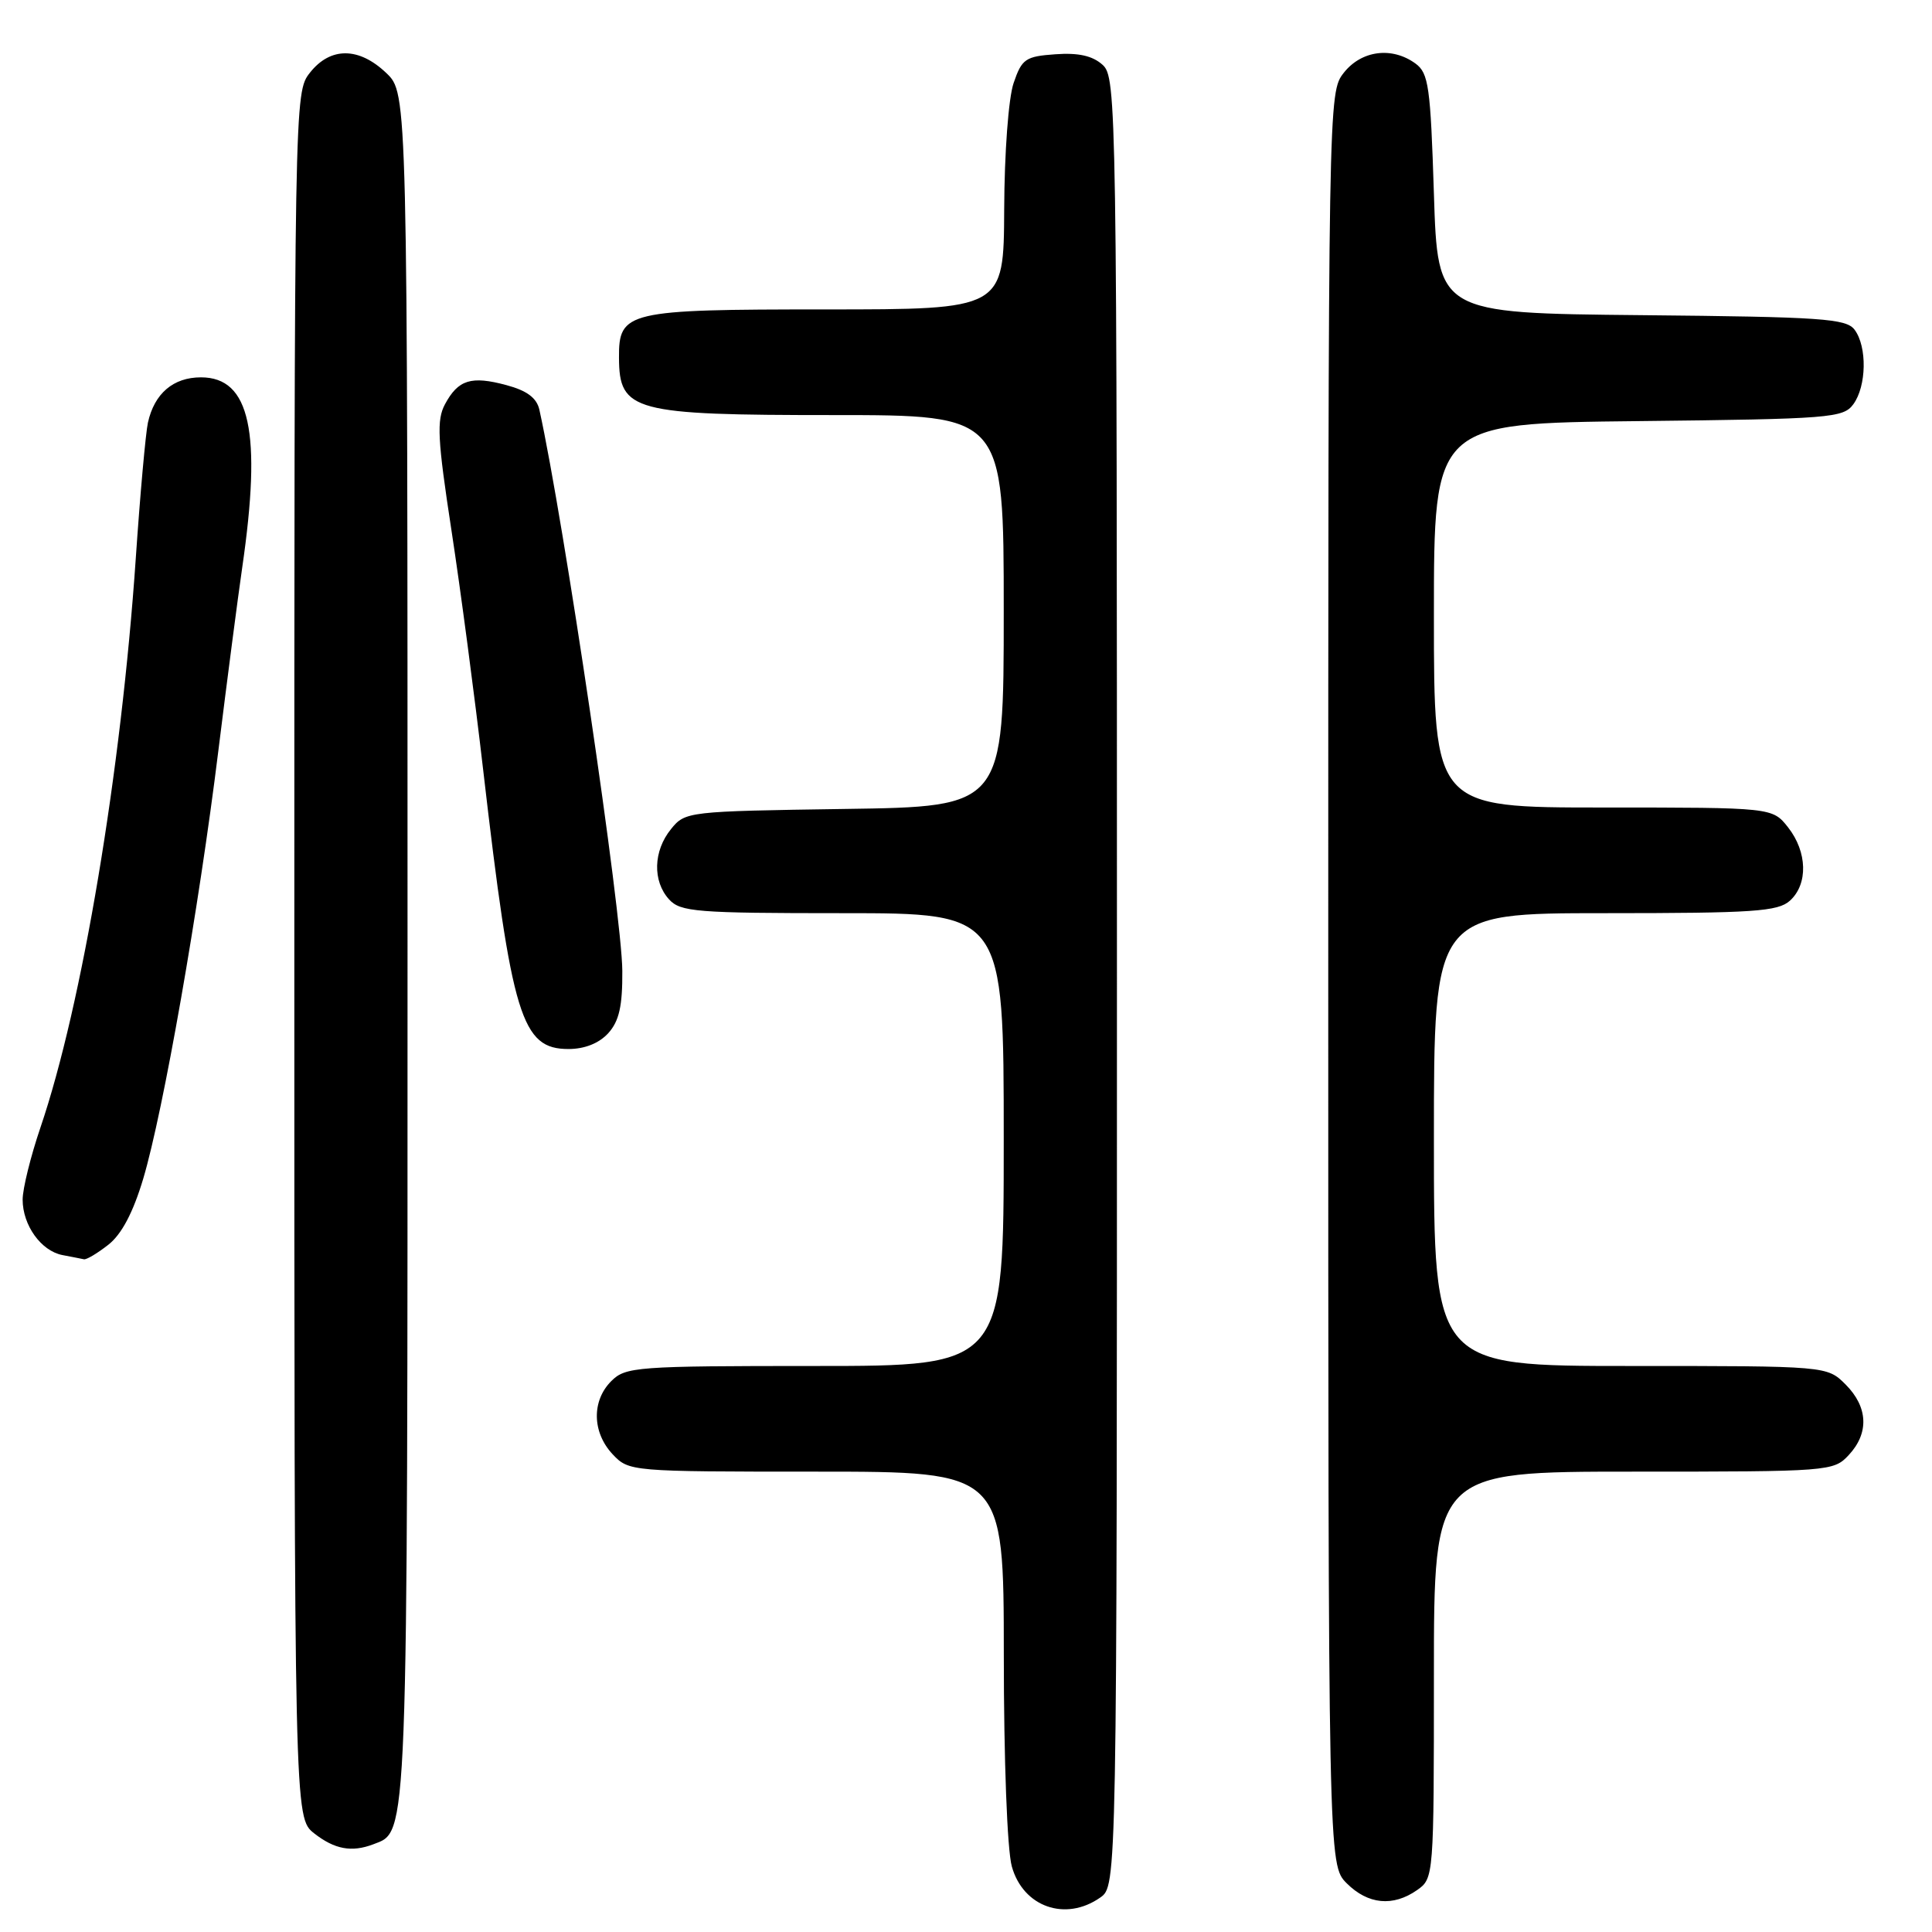 <?xml version="1.0" encoding="UTF-8" standalone="no"?>
<!DOCTYPE svg PUBLIC "-//W3C//DTD SVG 1.1//EN" "http://www.w3.org/Graphics/SVG/1.1/DTD/svg11.dtd" >
<svg xmlns="http://www.w3.org/2000/svg" xmlns:xlink="http://www.w3.org/1999/xlink" version="1.1" viewBox="0 0 256 256">
 <g >
 <path fill="currentColor"
d=" M 145.78 251.44 C 148.00 249.89 148.00 249.89 148.00 130.10 C 148.00 13.73 147.95 10.26 146.10 8.59 C 144.77 7.39 142.90 6.97 139.85 7.19 C 135.88 7.47 135.40 7.80 134.31 11.00 C 133.63 12.98 133.09 20.26 133.06 27.75 C 133.00 41.00 133.00 41.00 109.33 41.00 C 83.05 41.00 81.98 41.25 82.02 47.40 C 82.05 54.51 83.89 55.00 110.43 55.00 C 133.00 55.00 133.00 55.00 133.00 80.94 C 133.00 106.89 133.00 106.89 111.91 107.19 C 91.12 107.50 90.79 107.53 88.91 109.86 C 86.56 112.76 86.45 116.74 88.65 119.17 C 90.16 120.83 92.25 121.00 111.65 121.00 C 133.00 121.00 133.00 121.00 133.00 151.00 C 133.00 181.00 133.00 181.00 108.00 181.00 C 84.33 181.00 82.89 181.11 81.00 183.00 C 78.38 185.62 78.46 189.79 81.17 192.69 C 83.33 194.98 83.52 195.00 108.17 195.00 C 133.00 195.00 133.00 195.00 133.01 219.25 C 133.01 233.20 133.46 245.12 134.07 247.31 C 135.56 252.68 141.18 254.66 145.78 251.44 Z  M 187.78 250.44 C 189.98 248.90 190.00 248.65 190.00 221.94 C 190.00 195.00 190.00 195.00 216.46 195.00 C 242.39 195.00 242.96 194.96 244.96 192.81 C 247.69 189.89 247.53 186.44 244.55 183.45 C 242.09 181.00 242.09 181.00 216.05 181.00 C 190.00 181.00 190.00 181.00 190.00 151.00 C 190.00 121.00 190.00 121.00 212.67 121.00 C 232.36 121.00 235.58 120.78 237.17 119.35 C 239.60 117.15 239.49 112.89 236.93 109.63 C 234.85 107.00 234.85 107.00 212.43 107.00 C 190.00 107.00 190.00 107.00 190.00 81.55 C 190.00 56.09 190.00 56.09 217.08 55.80 C 242.55 55.52 244.25 55.38 245.58 53.56 C 247.33 51.16 247.42 45.95 245.75 43.70 C 244.64 42.21 241.46 41.99 217.50 41.76 C 190.50 41.50 190.50 41.50 190.00 25.67 C 189.55 11.48 189.30 9.69 187.56 8.42 C 184.45 6.15 180.41 6.67 178.07 9.63 C 176.00 12.27 176.00 12.41 176.00 129.68 C 176.00 247.09 176.00 247.09 178.45 249.55 C 181.27 252.36 184.58 252.68 187.78 250.44 Z  M 49.46 244.38 C 54.10 242.60 54.00 245.30 54.00 125.24 C 54.00 12.37 54.00 12.37 51.20 9.69 C 47.57 6.21 43.78 6.19 41.07 9.63 C 39.00 12.27 39.00 12.45 39.00 126.56 C 39.00 240.85 39.00 240.85 41.63 242.93 C 44.34 245.05 46.60 245.47 49.46 244.38 Z  M 14.36 164.93 C 16.12 163.55 17.64 160.66 18.98 156.18 C 21.63 147.28 26.34 120.49 28.93 99.50 C 30.09 90.15 31.51 79.23 32.09 75.24 C 34.71 57.25 33.14 50.00 26.63 50.00 C 22.96 50.00 20.46 52.13 19.60 56.00 C 19.30 57.38 18.57 65.47 17.99 74.00 C 16.06 102.25 10.89 133.15 5.36 149.40 C 4.06 153.22 3.00 157.52 3.00 158.95 C 3.00 162.35 5.44 165.75 8.26 166.30 C 9.49 166.53 10.78 166.79 11.12 166.86 C 11.45 166.94 12.91 166.07 14.36 164.93 Z  M 80.60 136.90 C 82.04 135.30 82.49 133.32 82.46 128.65 C 82.42 121.12 74.70 68.91 71.47 54.29 C 71.12 52.73 69.83 51.76 67.10 51.03 C 62.43 49.77 60.71 50.31 58.96 53.57 C 57.84 55.66 57.97 58.19 59.82 70.27 C 61.02 78.09 62.91 92.38 64.02 102.00 C 67.82 134.81 69.11 139.00 75.33 139.00 C 77.47 139.00 79.38 138.24 80.60 136.90 Z "/>
</g>
</svg>